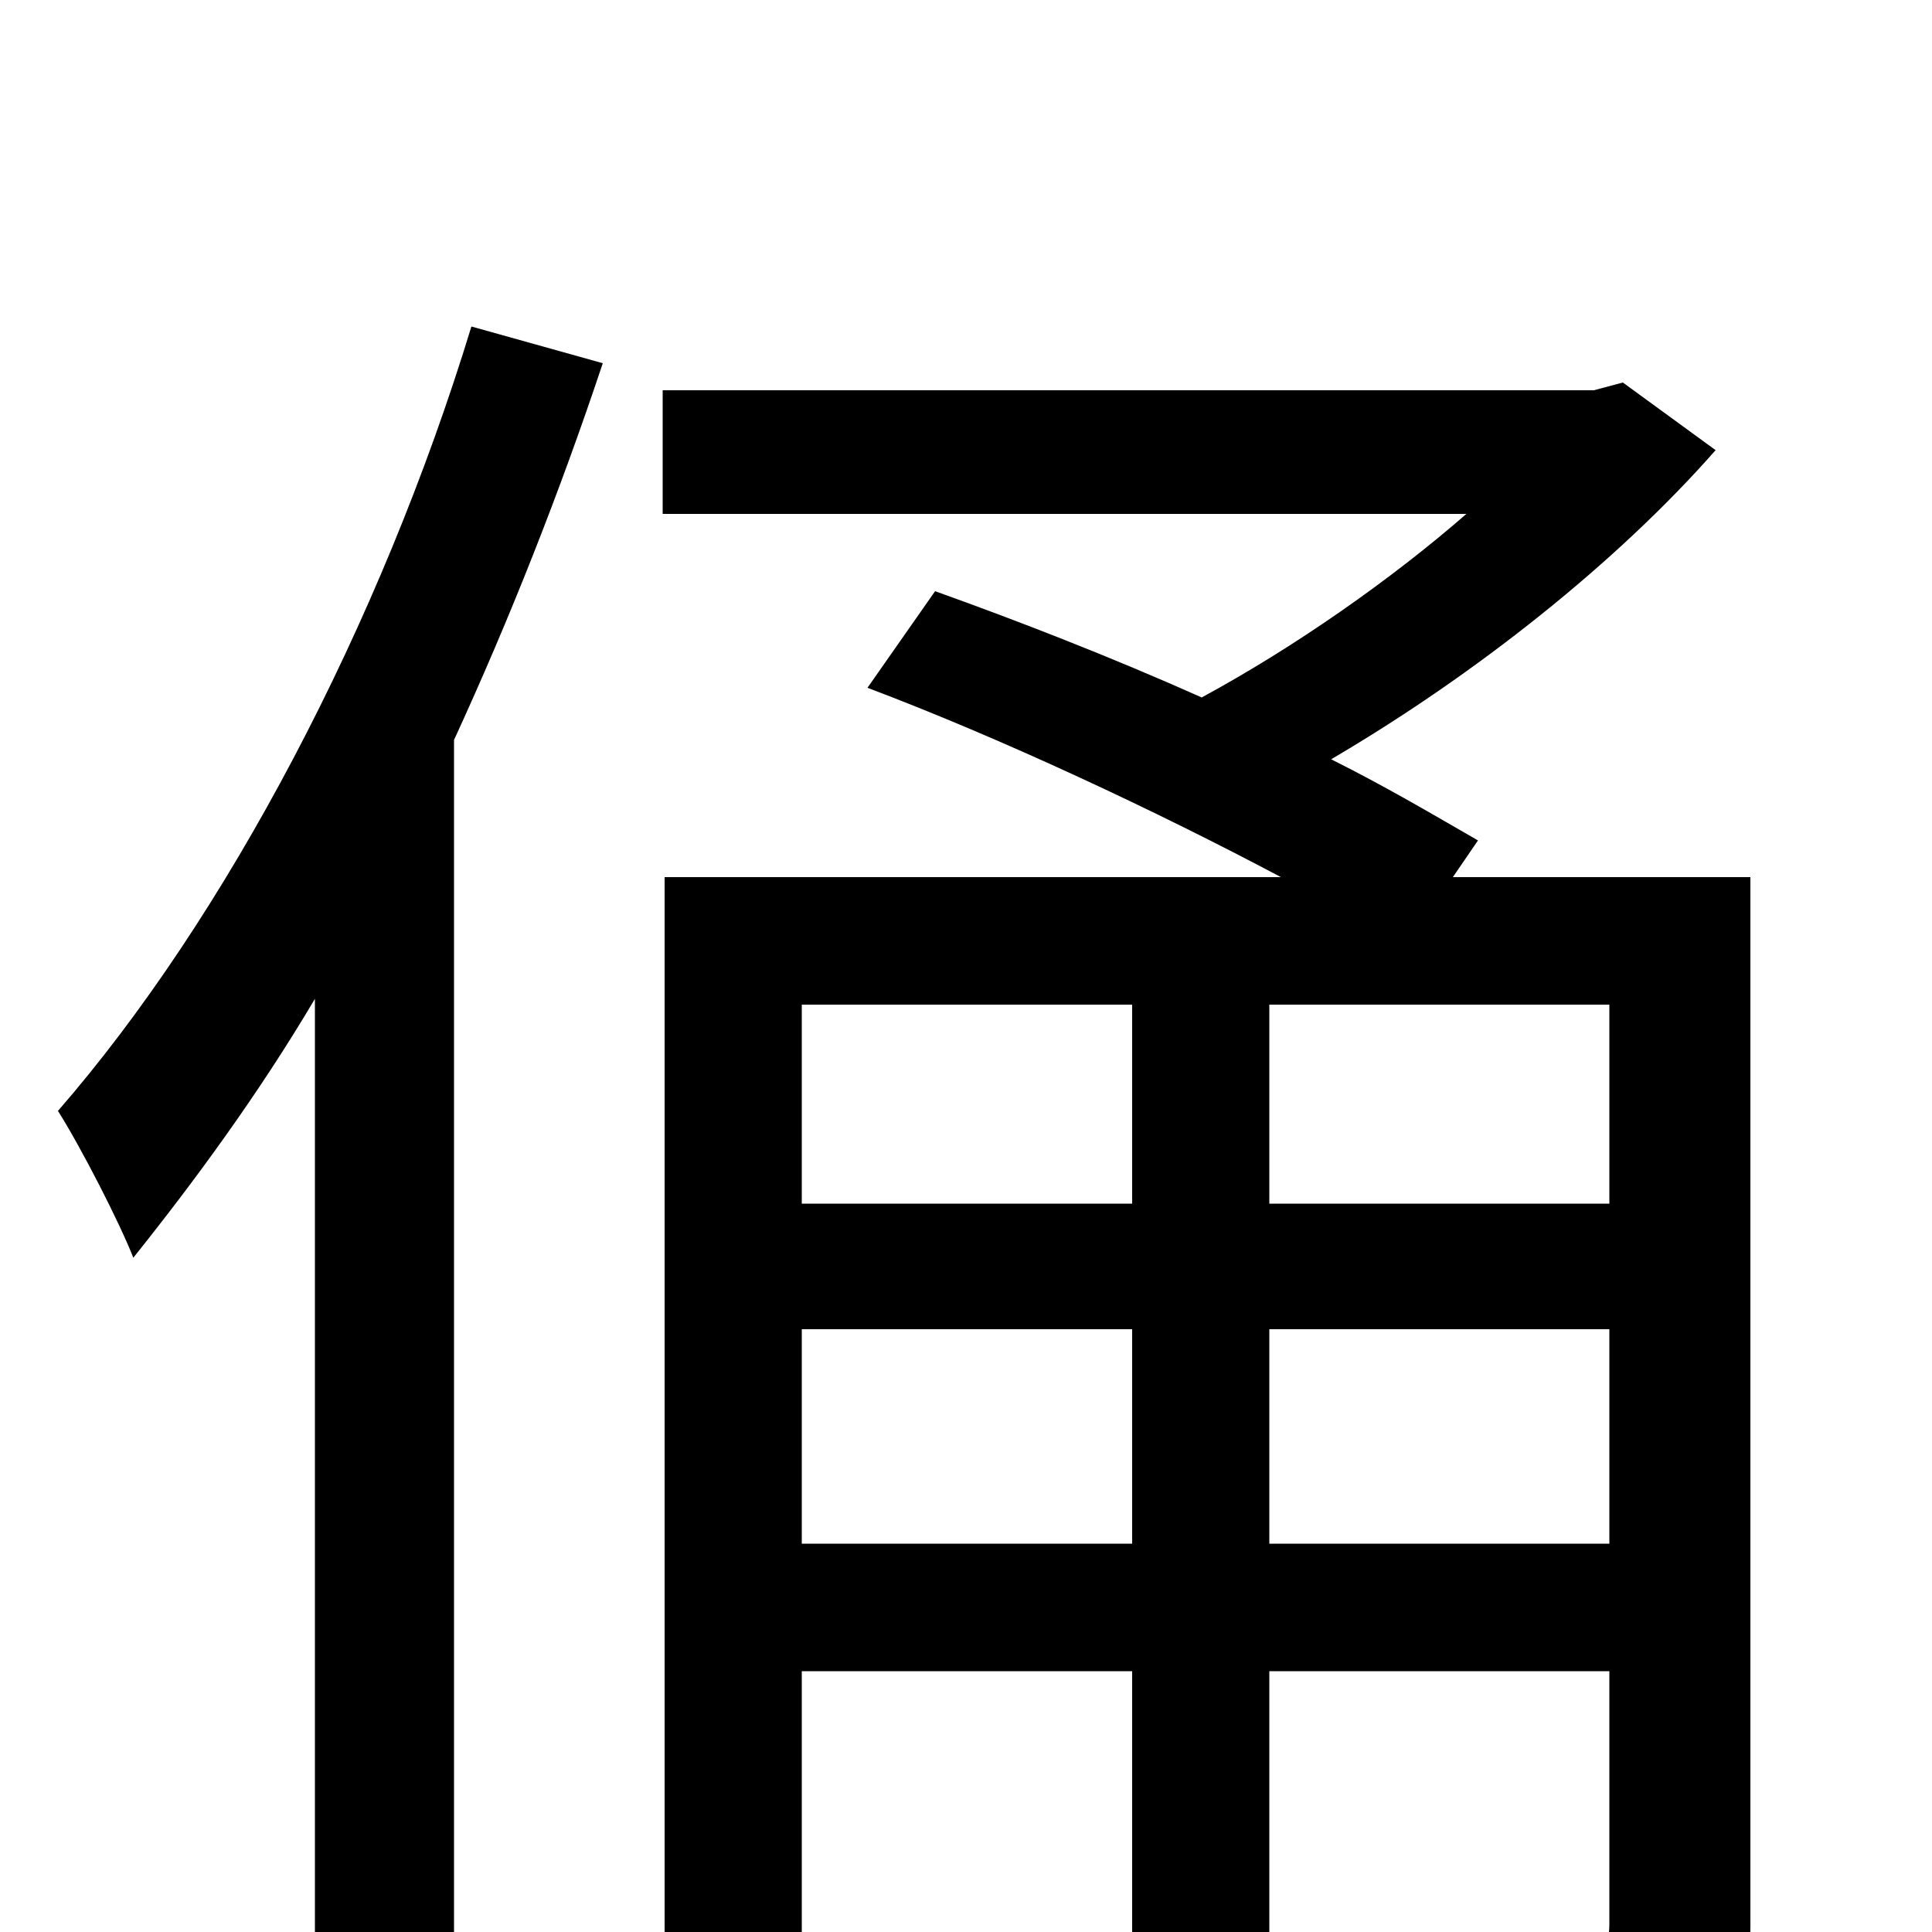 <svg xmlns="http://www.w3.org/2000/svg" viewBox="0 -1000 1000 1000">
	<path fill="#000000" d="M244 -831C197 -677 117 -525 30 -425C42 -406 62 -367 69 -349C101 -389 134 -434 163 -483V77H235V-617C264 -680 290 -746 312 -812ZM657 -201V-312H833V-201ZM415 -201V-312H586V-201ZM586 -480V-377H415V-480ZM833 -377H657V-480H833ZM906 -546H752L765 -565C744 -577 719 -592 689 -607C764 -651 837 -709 888 -767L840 -802L825 -798H343V-734H759C720 -700 670 -665 622 -639C575 -660 526 -679 484 -694L449 -644C518 -618 599 -580 663 -546H344V76H415V-135H586V69H657V-135H833V-4C833 7 829 11 817 11C808 12 771 12 731 11C741 29 752 58 754 77C812 77 850 76 874 65C899 52 906 33 906 -3Z"/>
</svg>